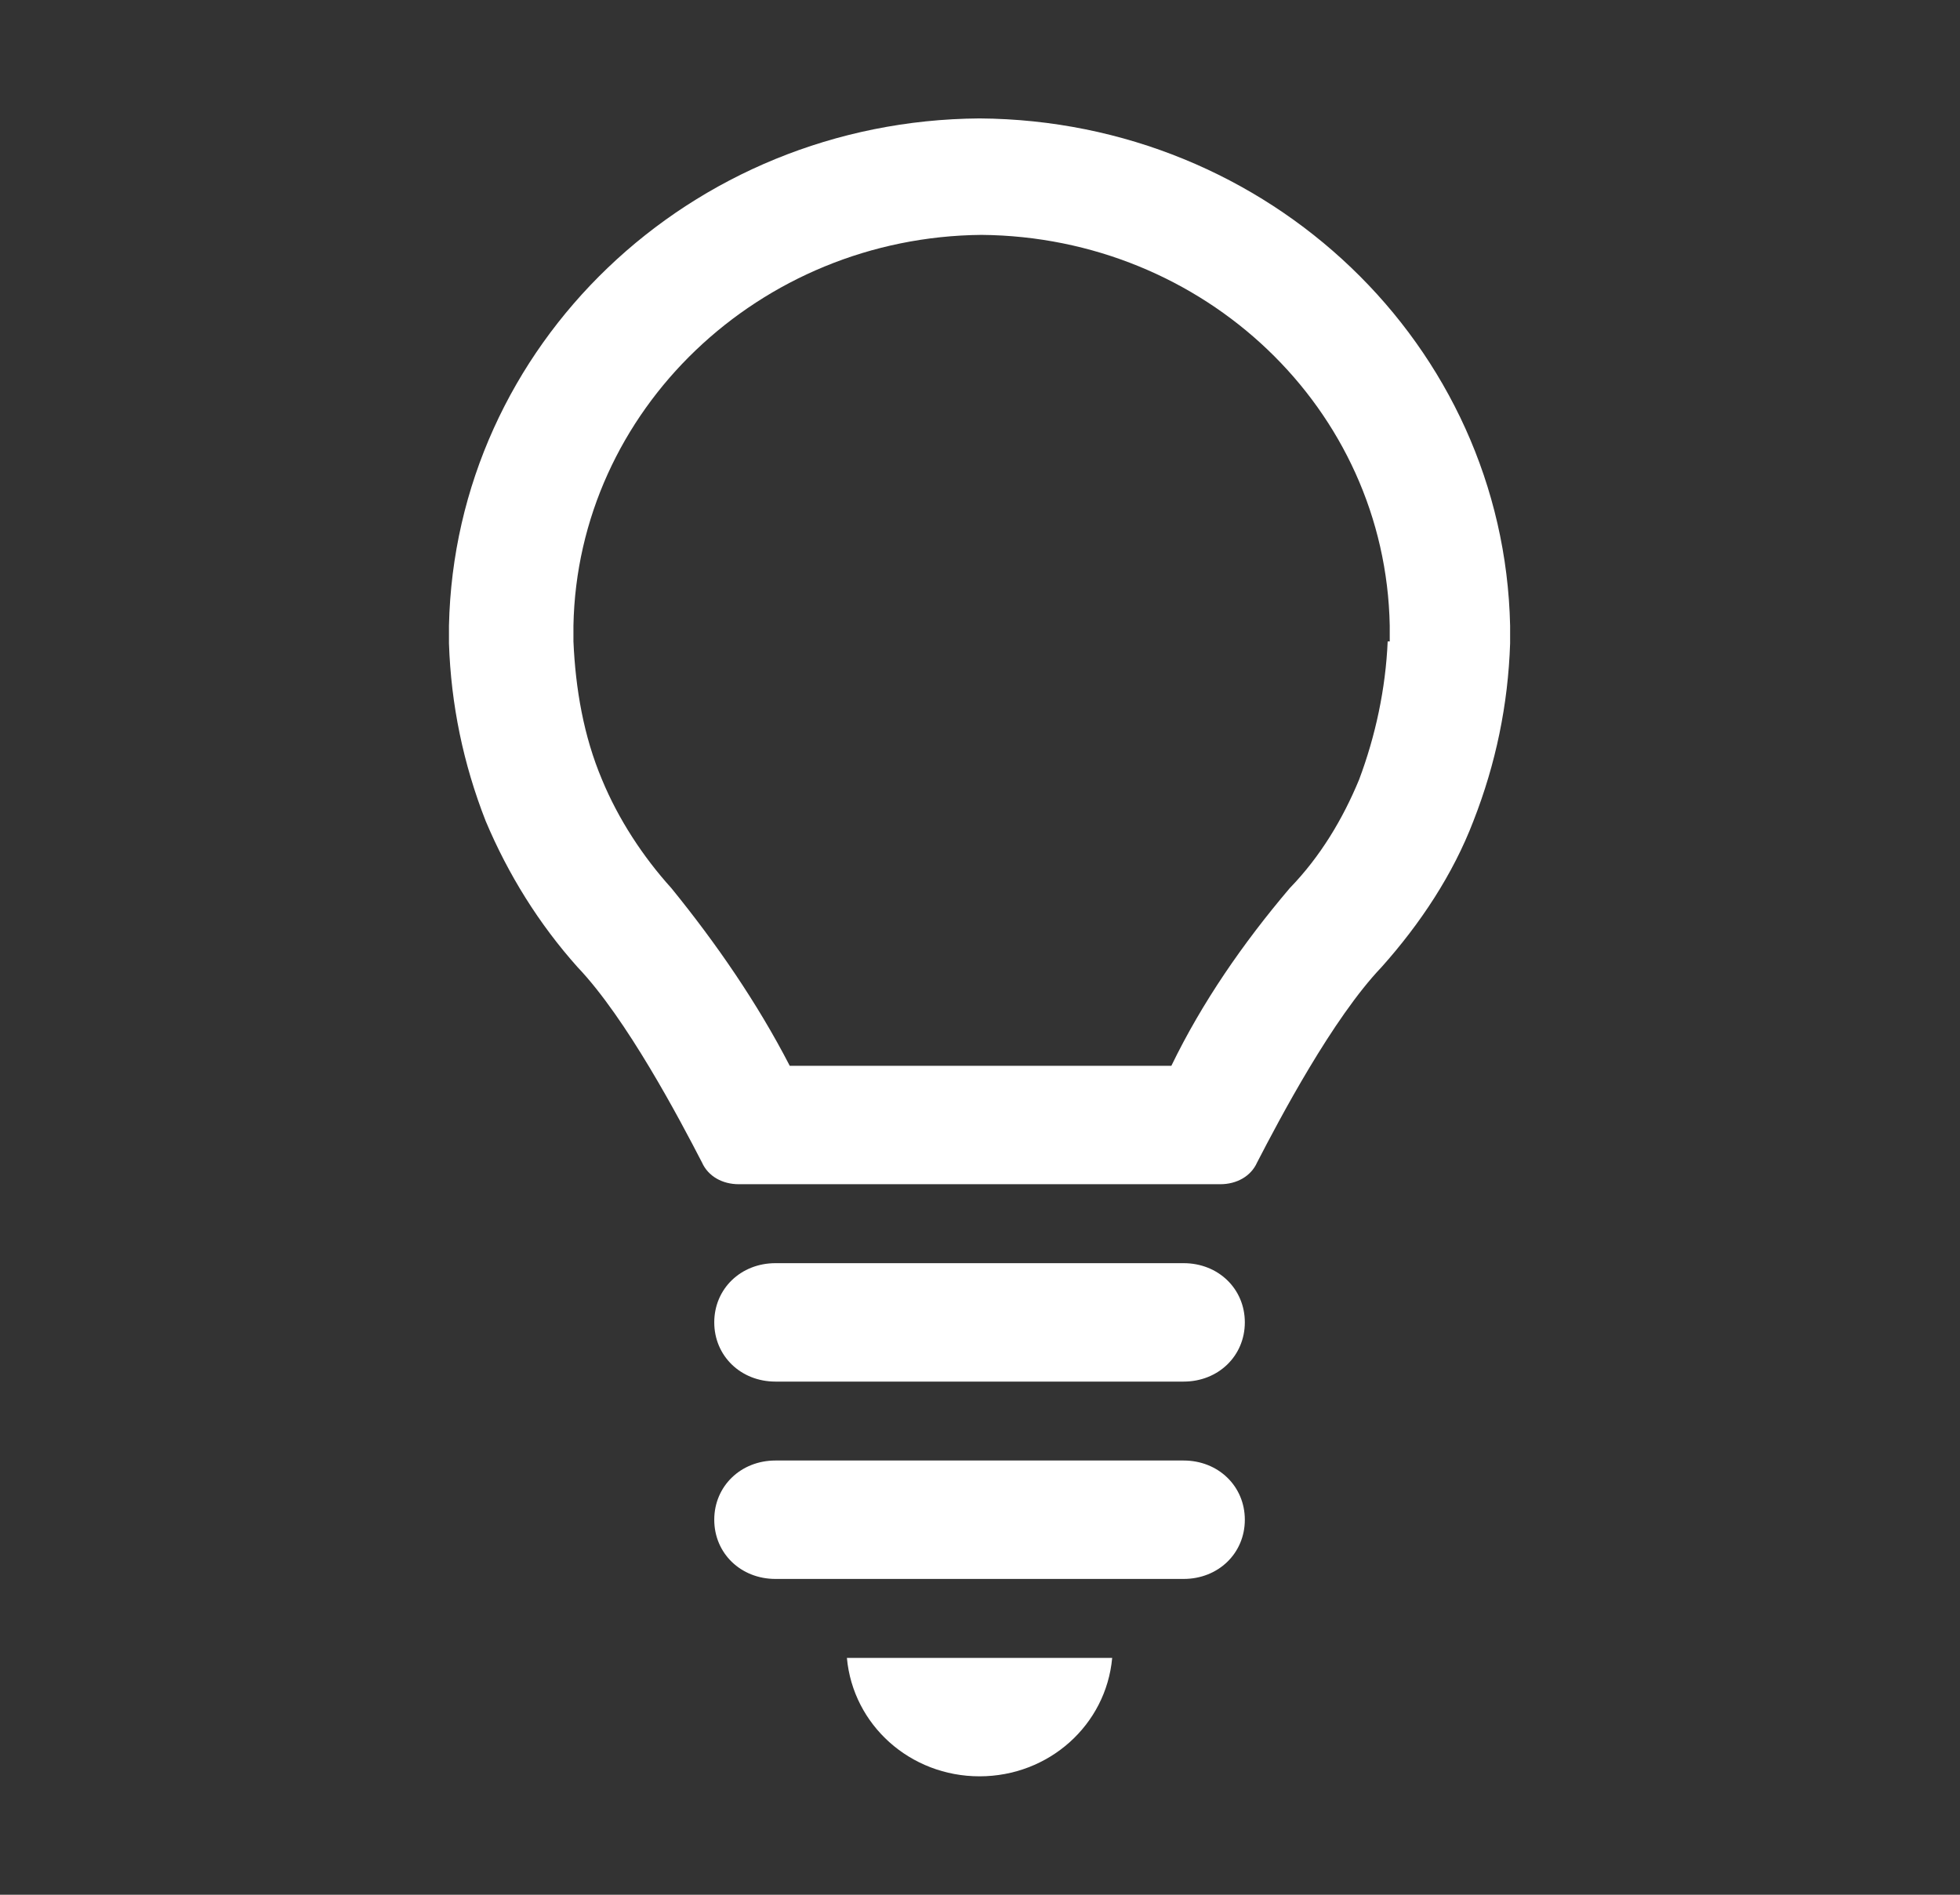 <svg width="60" height="58" xmlns="http://www.w3.org/2000/svg" xmlns:xlink="http://www.w3.org/1999/xlink" overflow="hidden"><rect width="100%" height="100%" fill="#333333" stroke="none"/><defs><clipPath id="clip0"><rect x="13" y="731" width="60" height="58"/></clipPath></defs><g clip-path="url(#clip0)" transform="translate(-13 -731)"><path d="M22.958 38.667 35.042 38.667C36.069 38.667 36.854 39.452 36.854 40.479 36.854 41.506 36.069 42.292 35.042 42.292L22.958 42.292C21.931 42.292 21.146 41.506 21.146 40.479 21.146 39.452 21.931 38.667 22.958 38.667Z" fill="#FFFFFF" transform="matrix(1.034 0 0 1 13 731)"/><path d="M22.958 44.708 35.042 44.708C36.069 44.708 36.854 45.494 36.854 46.521 36.854 47.548 36.069 48.333 35.042 48.333L22.958 48.333C21.931 48.333 21.146 47.548 21.146 46.521 21.146 45.494 21.931 44.708 22.958 44.708Z" fill="#FFFFFF" transform="matrix(1.034 0 0 1 13 731)"/><path d="M25.073 50.75C25.254 52.804 26.946 54.375 29 54.375 31.054 54.375 32.746 52.804 32.927 50.75L25.073 50.75Z" fill="#FFFFFF" transform="matrix(1.034 0 0 1 13 731)"/><path d="M29 3.625C29 3.625 29 3.625 29 3.625 29 3.625 29 3.625 29 3.625 20.421 3.685 13.473 10.573 13.292 19.152L13.292 19.696C13.352 21.569 13.715 23.381 14.379 25.133 15.044 26.765 15.95 28.275 17.098 29.604 18.548 31.175 20.119 34.256 20.783 35.585 20.965 36.008 21.387 36.25 21.871 36.25L36.129 36.25C36.612 36.25 37.035 36.008 37.217 35.585 37.881 34.256 39.452 31.175 40.902 29.604 42.05 28.275 43.017 26.765 43.621 25.133 44.285 23.381 44.648 21.569 44.708 19.696L44.708 19.152C44.527 10.573 37.579 3.685 29 3.625ZM41.083 19.635C41.023 21.085 40.721 22.535 40.237 23.865 39.754 25.073 39.09 26.221 38.183 27.188 36.794 28.879 35.585 30.692 34.679 32.625L29 32.625 23.381 32.625C22.415 30.692 21.206 28.879 19.877 27.188 19.031 26.221 18.306 25.073 17.823 23.865 17.279 22.535 17.038 21.085 16.977 19.635L16.977 19.152C17.098 12.567 22.475 7.25 29.06 7.19L29.06 7.19 29.06 7.19C29.06 7.19 29.06 7.19 29.06 7.19 29.06 7.19 29.06 7.19 29.06 7.19L29.06 7.19 29.06 7.19C35.646 7.25 41.023 12.506 41.144 19.152L41.144 19.635Z" fill="#FFFFFF" transform="matrix(1.034 0 0 1 13 731)"/></g></svg>
